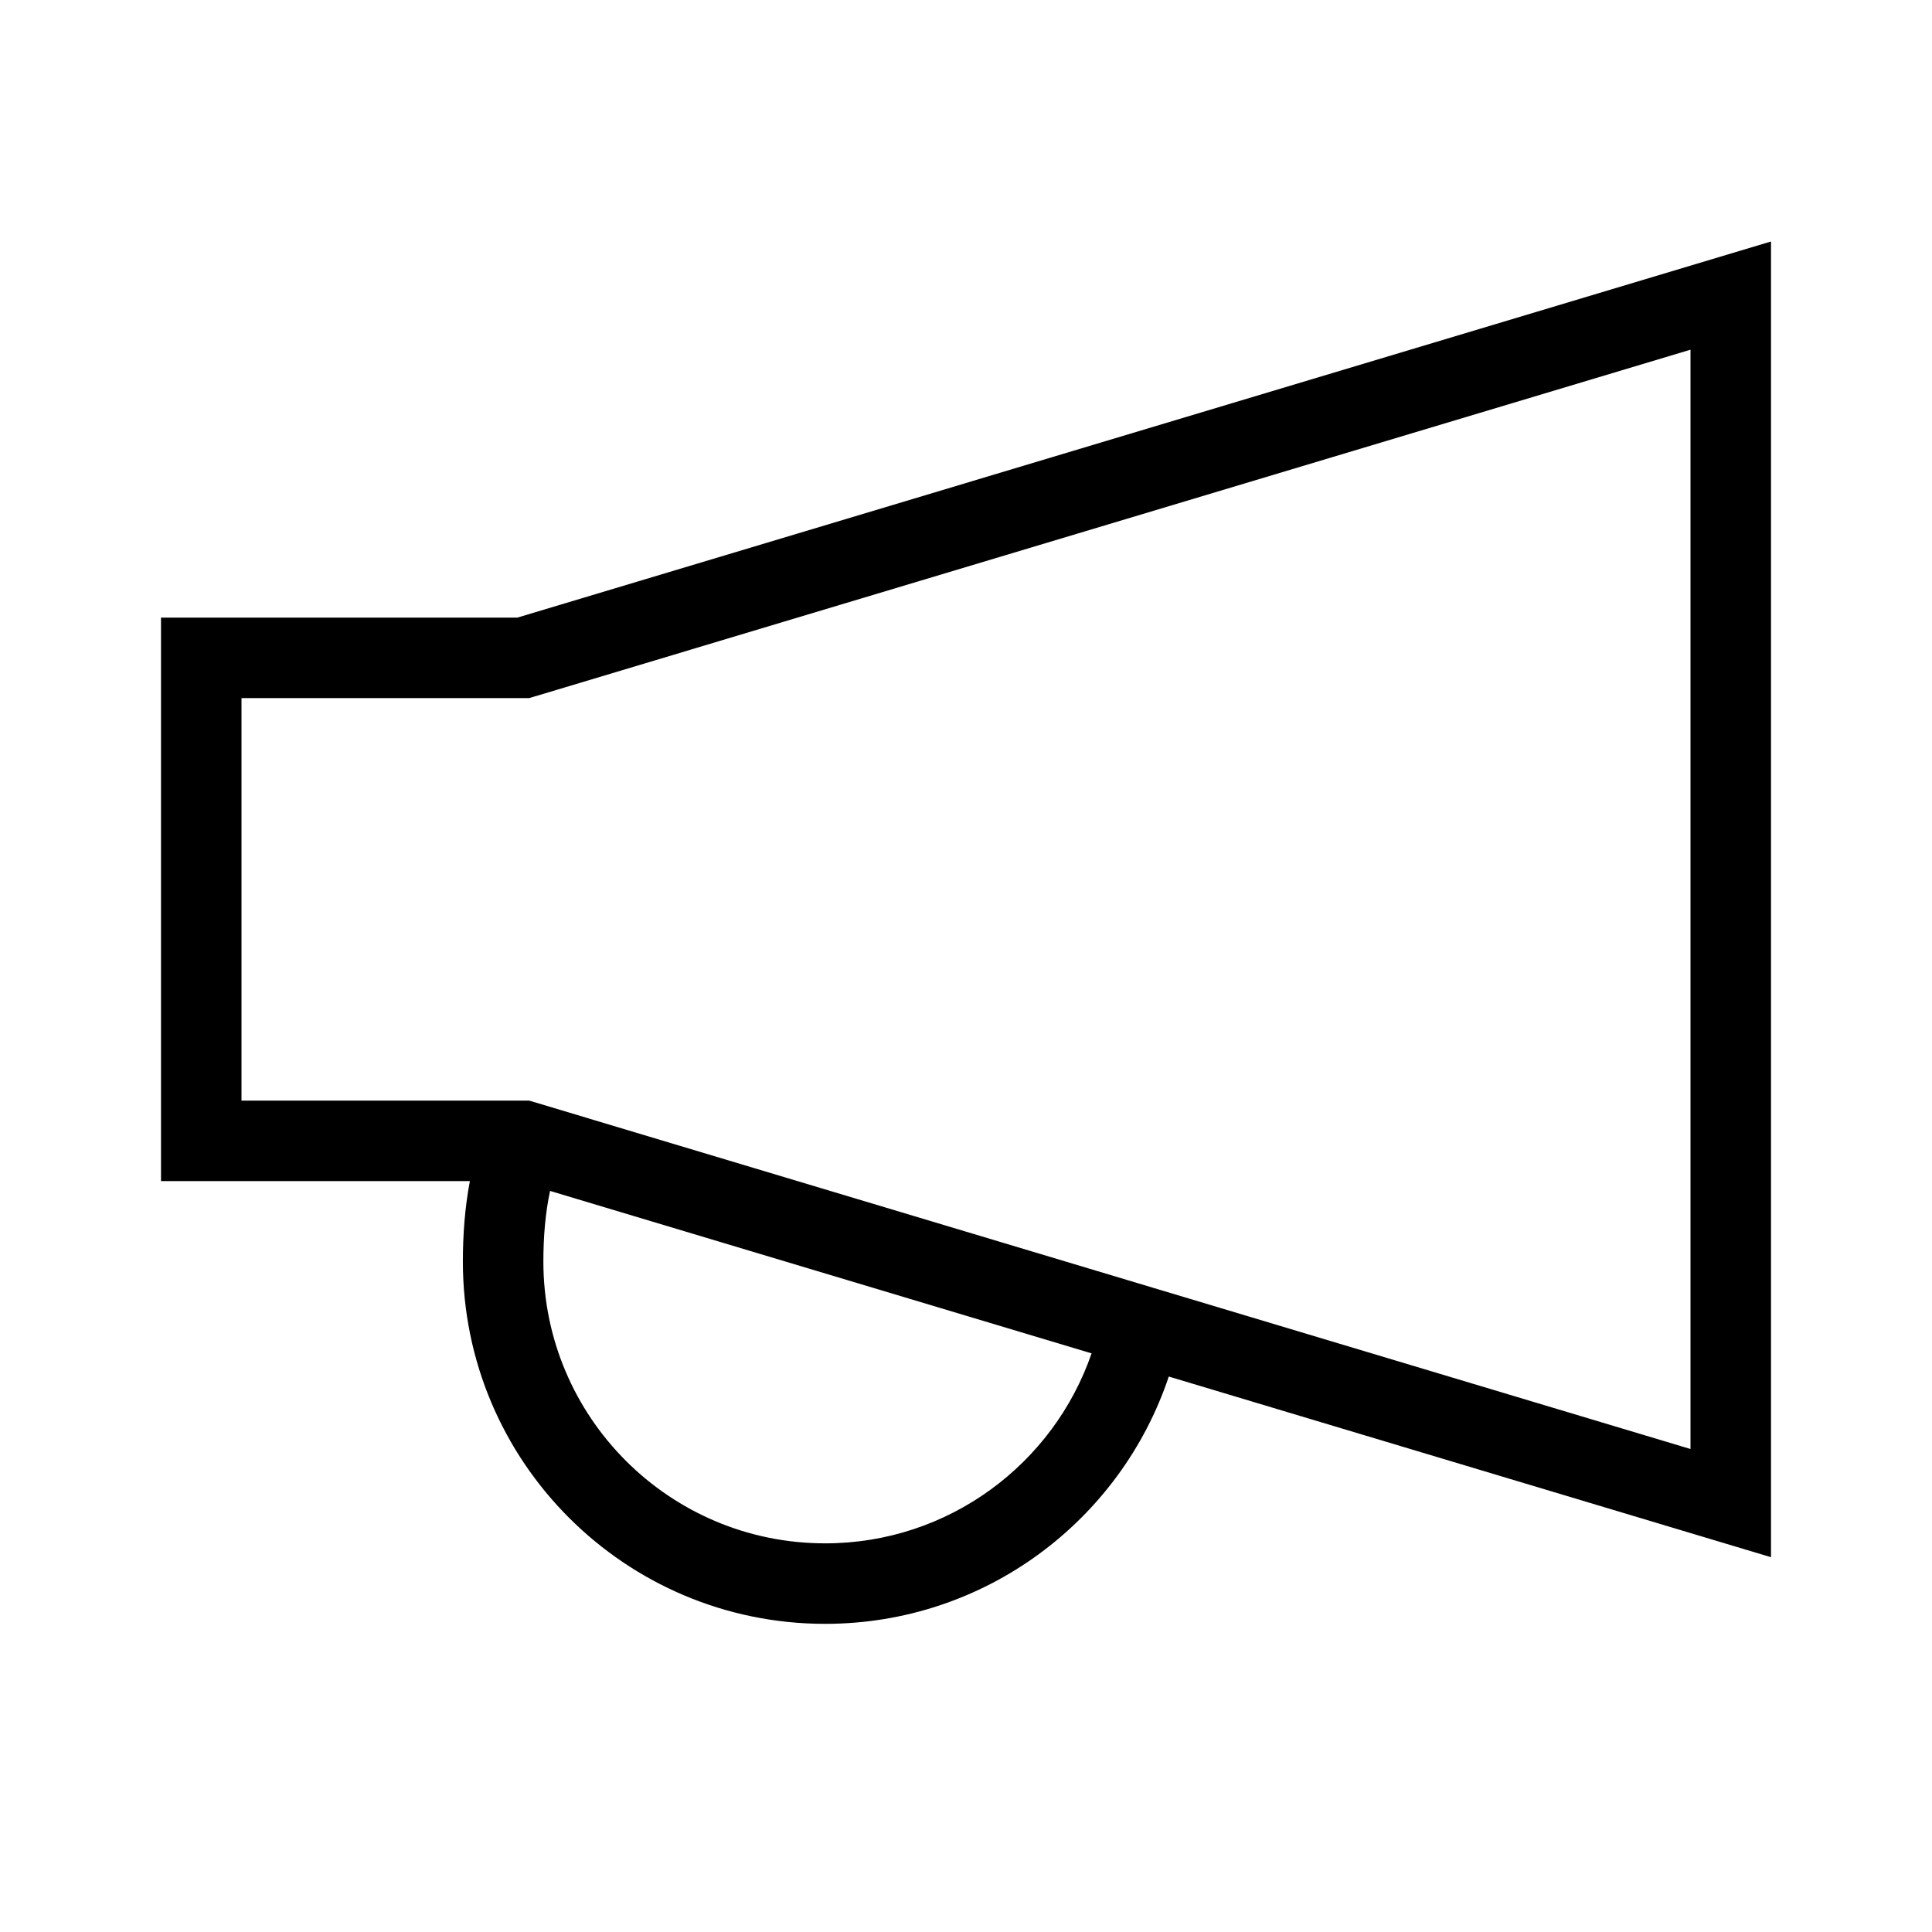 <svg width="24" height="24" viewBox="0 0 24 24" fill="none" xmlns="http://www.w3.org/2000/svg">
<path fill-rule="evenodd" clip-rule="evenodd" d="M22 3V3.672V18.672V19.344L21.356 19.151L14.519 17.1C13.922 18.885 12.237 20.172 10.25 20.172C7.765 20.172 5.75 18.157 5.75 15.672C5.75 15.341 5.774 15.004 5.837 14.672H2.5H2V14.172V8.172V7.672H2.5H6.427L21.356 3.193L22 3ZM6.833 14.794L13.56 16.812C13.087 18.185 11.784 19.172 10.25 19.172C8.317 19.172 6.75 17.605 6.75 15.672C6.75 15.359 6.775 15.065 6.833 14.794ZM21 4.344L6.644 8.651L6.573 8.672H6.5H3V13.672H6.5H6.573L6.644 13.693L14.313 15.994L21 18V4.344Z" fill="black"/>
</svg>
